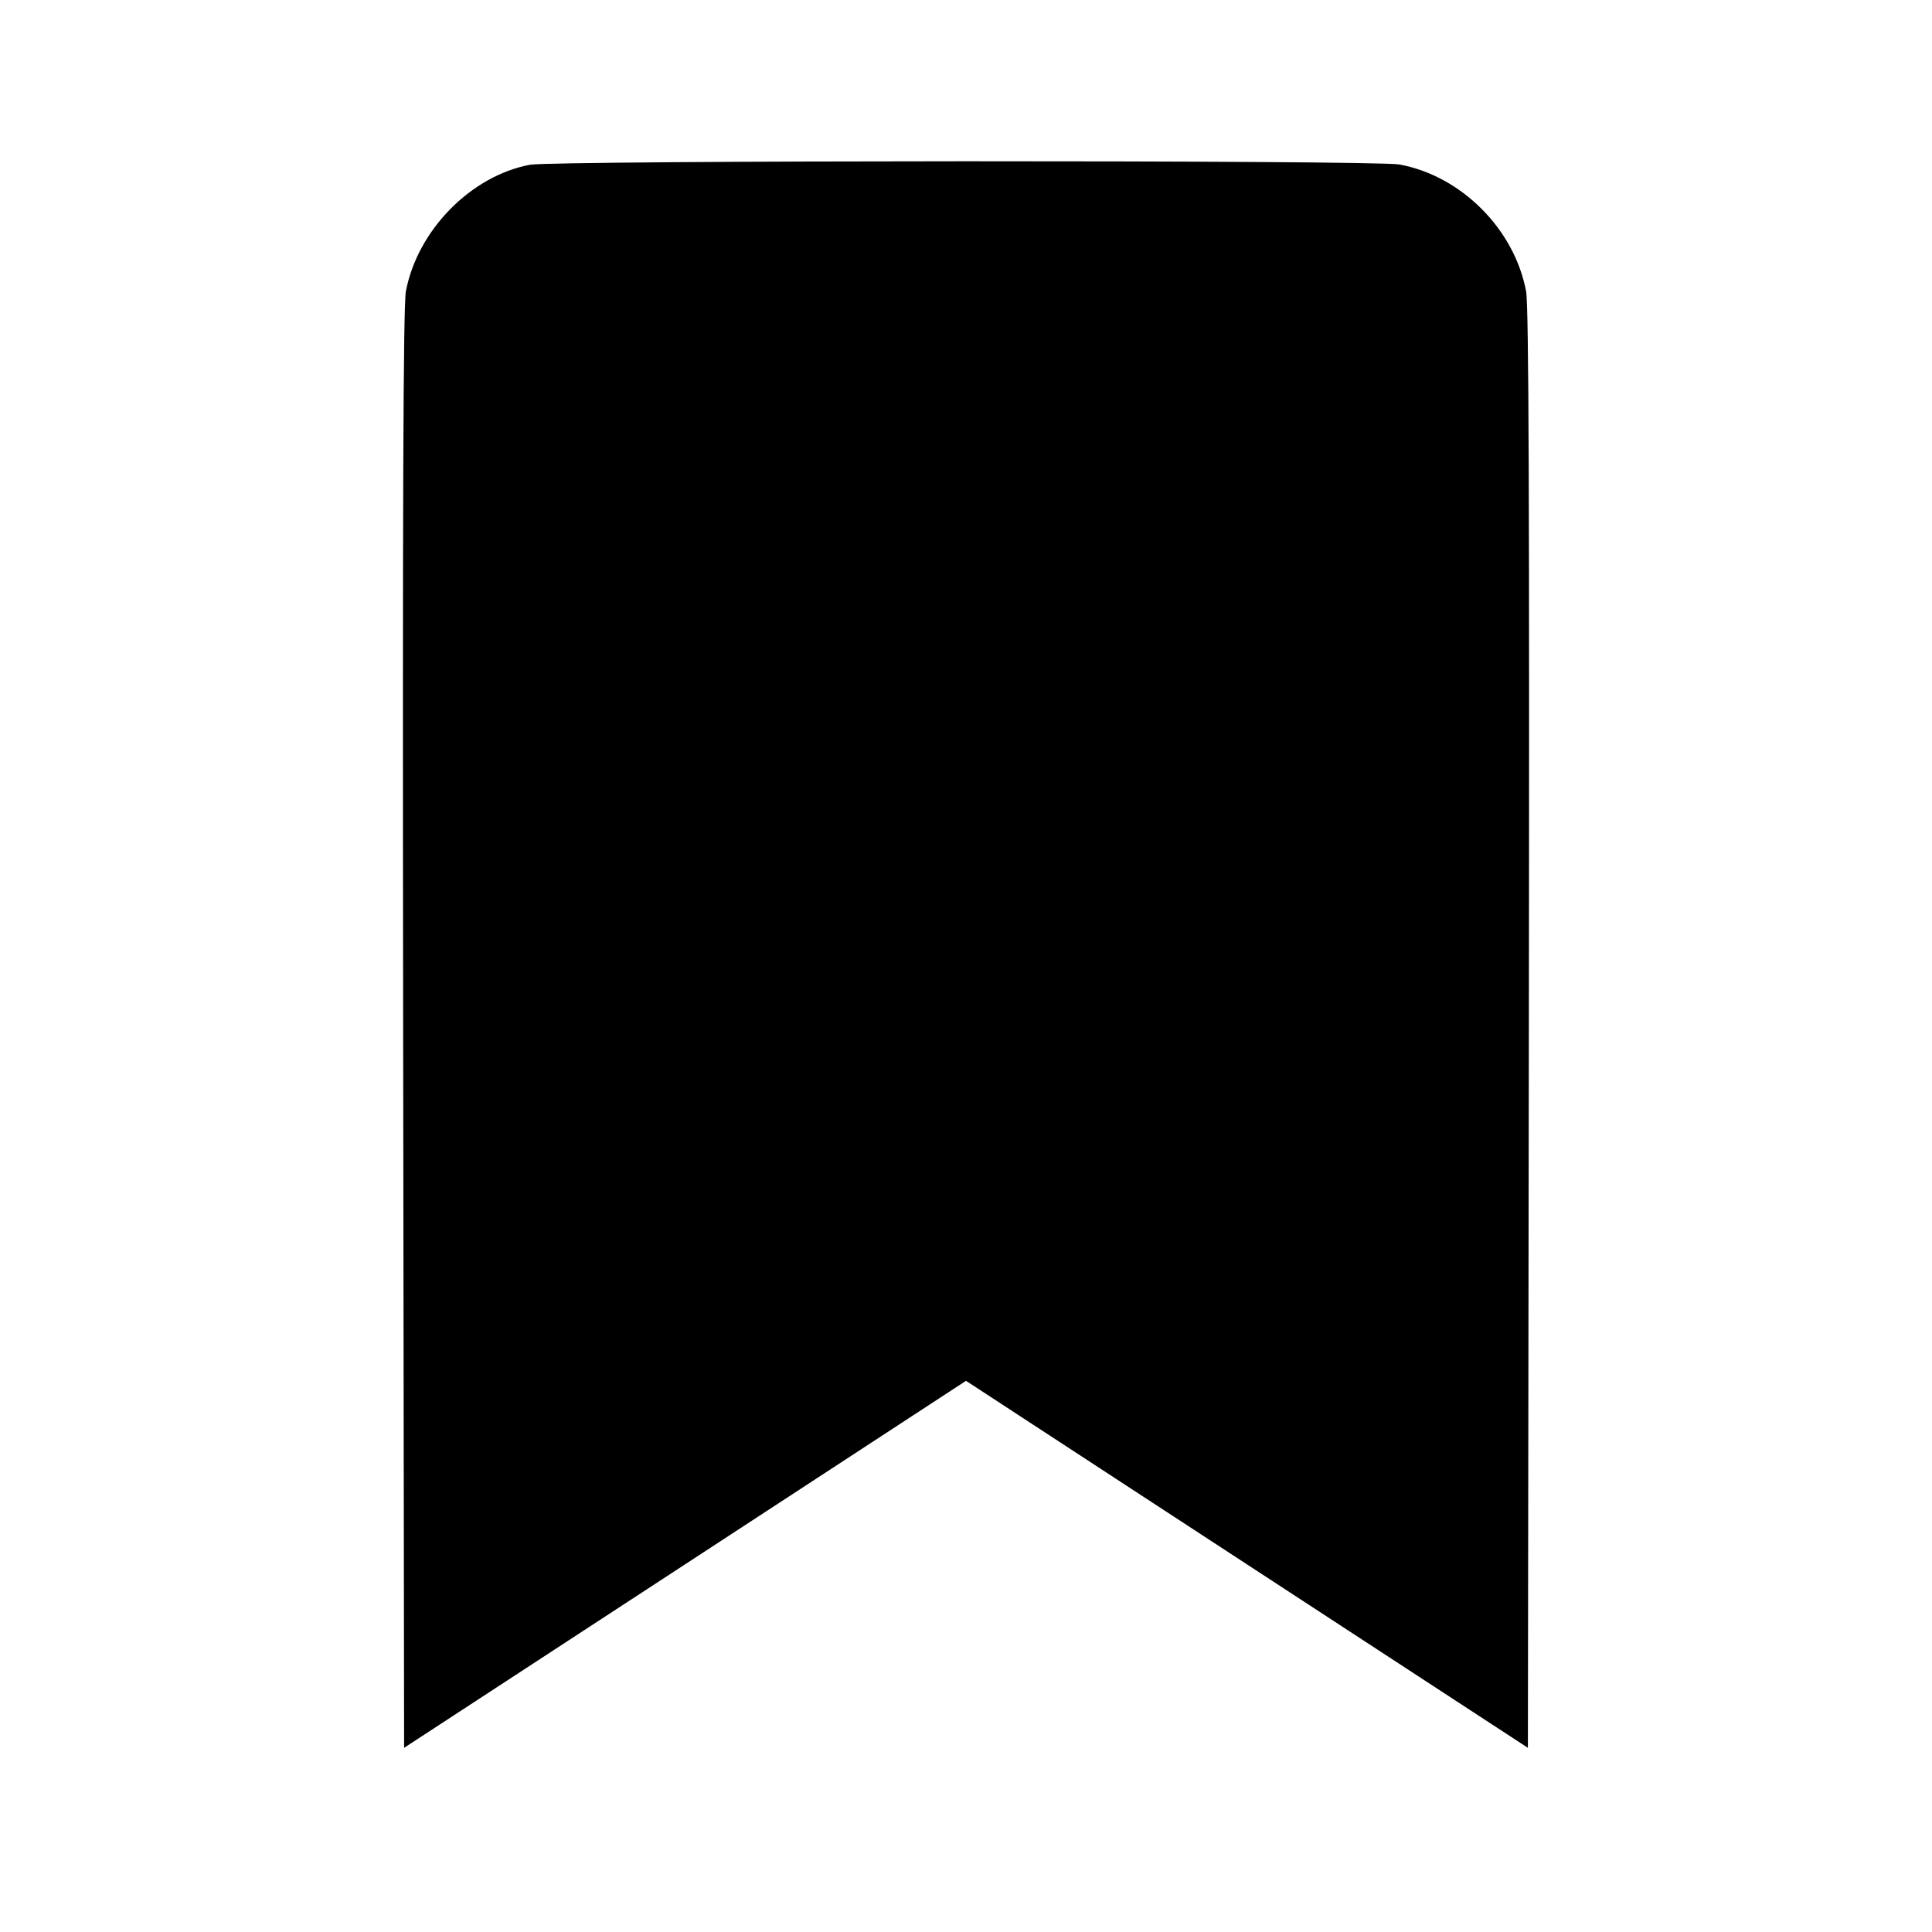 <svg viewBox="0 0 24 24" xmlns="http://www.w3.org/2000/svg"><path d="M6.580 2.047 C 5.846 2.187,5.184 2.864,5.042 3.620 C 5.009 3.795,5.000 6.294,5.008 12.786 L 5.020 21.712 8.510 19.433 L 12.000 17.153 15.490 19.433 L 18.980 21.712 18.992 12.786 C 19.000 6.294,18.991 3.795,18.958 3.620 C 18.813 2.846,18.152 2.184,17.383 2.043 C 17.077 1.988,6.874 1.991,6.580 2.047 " stroke="none" fill-rule="evenodd" fill="black"></path></svg>